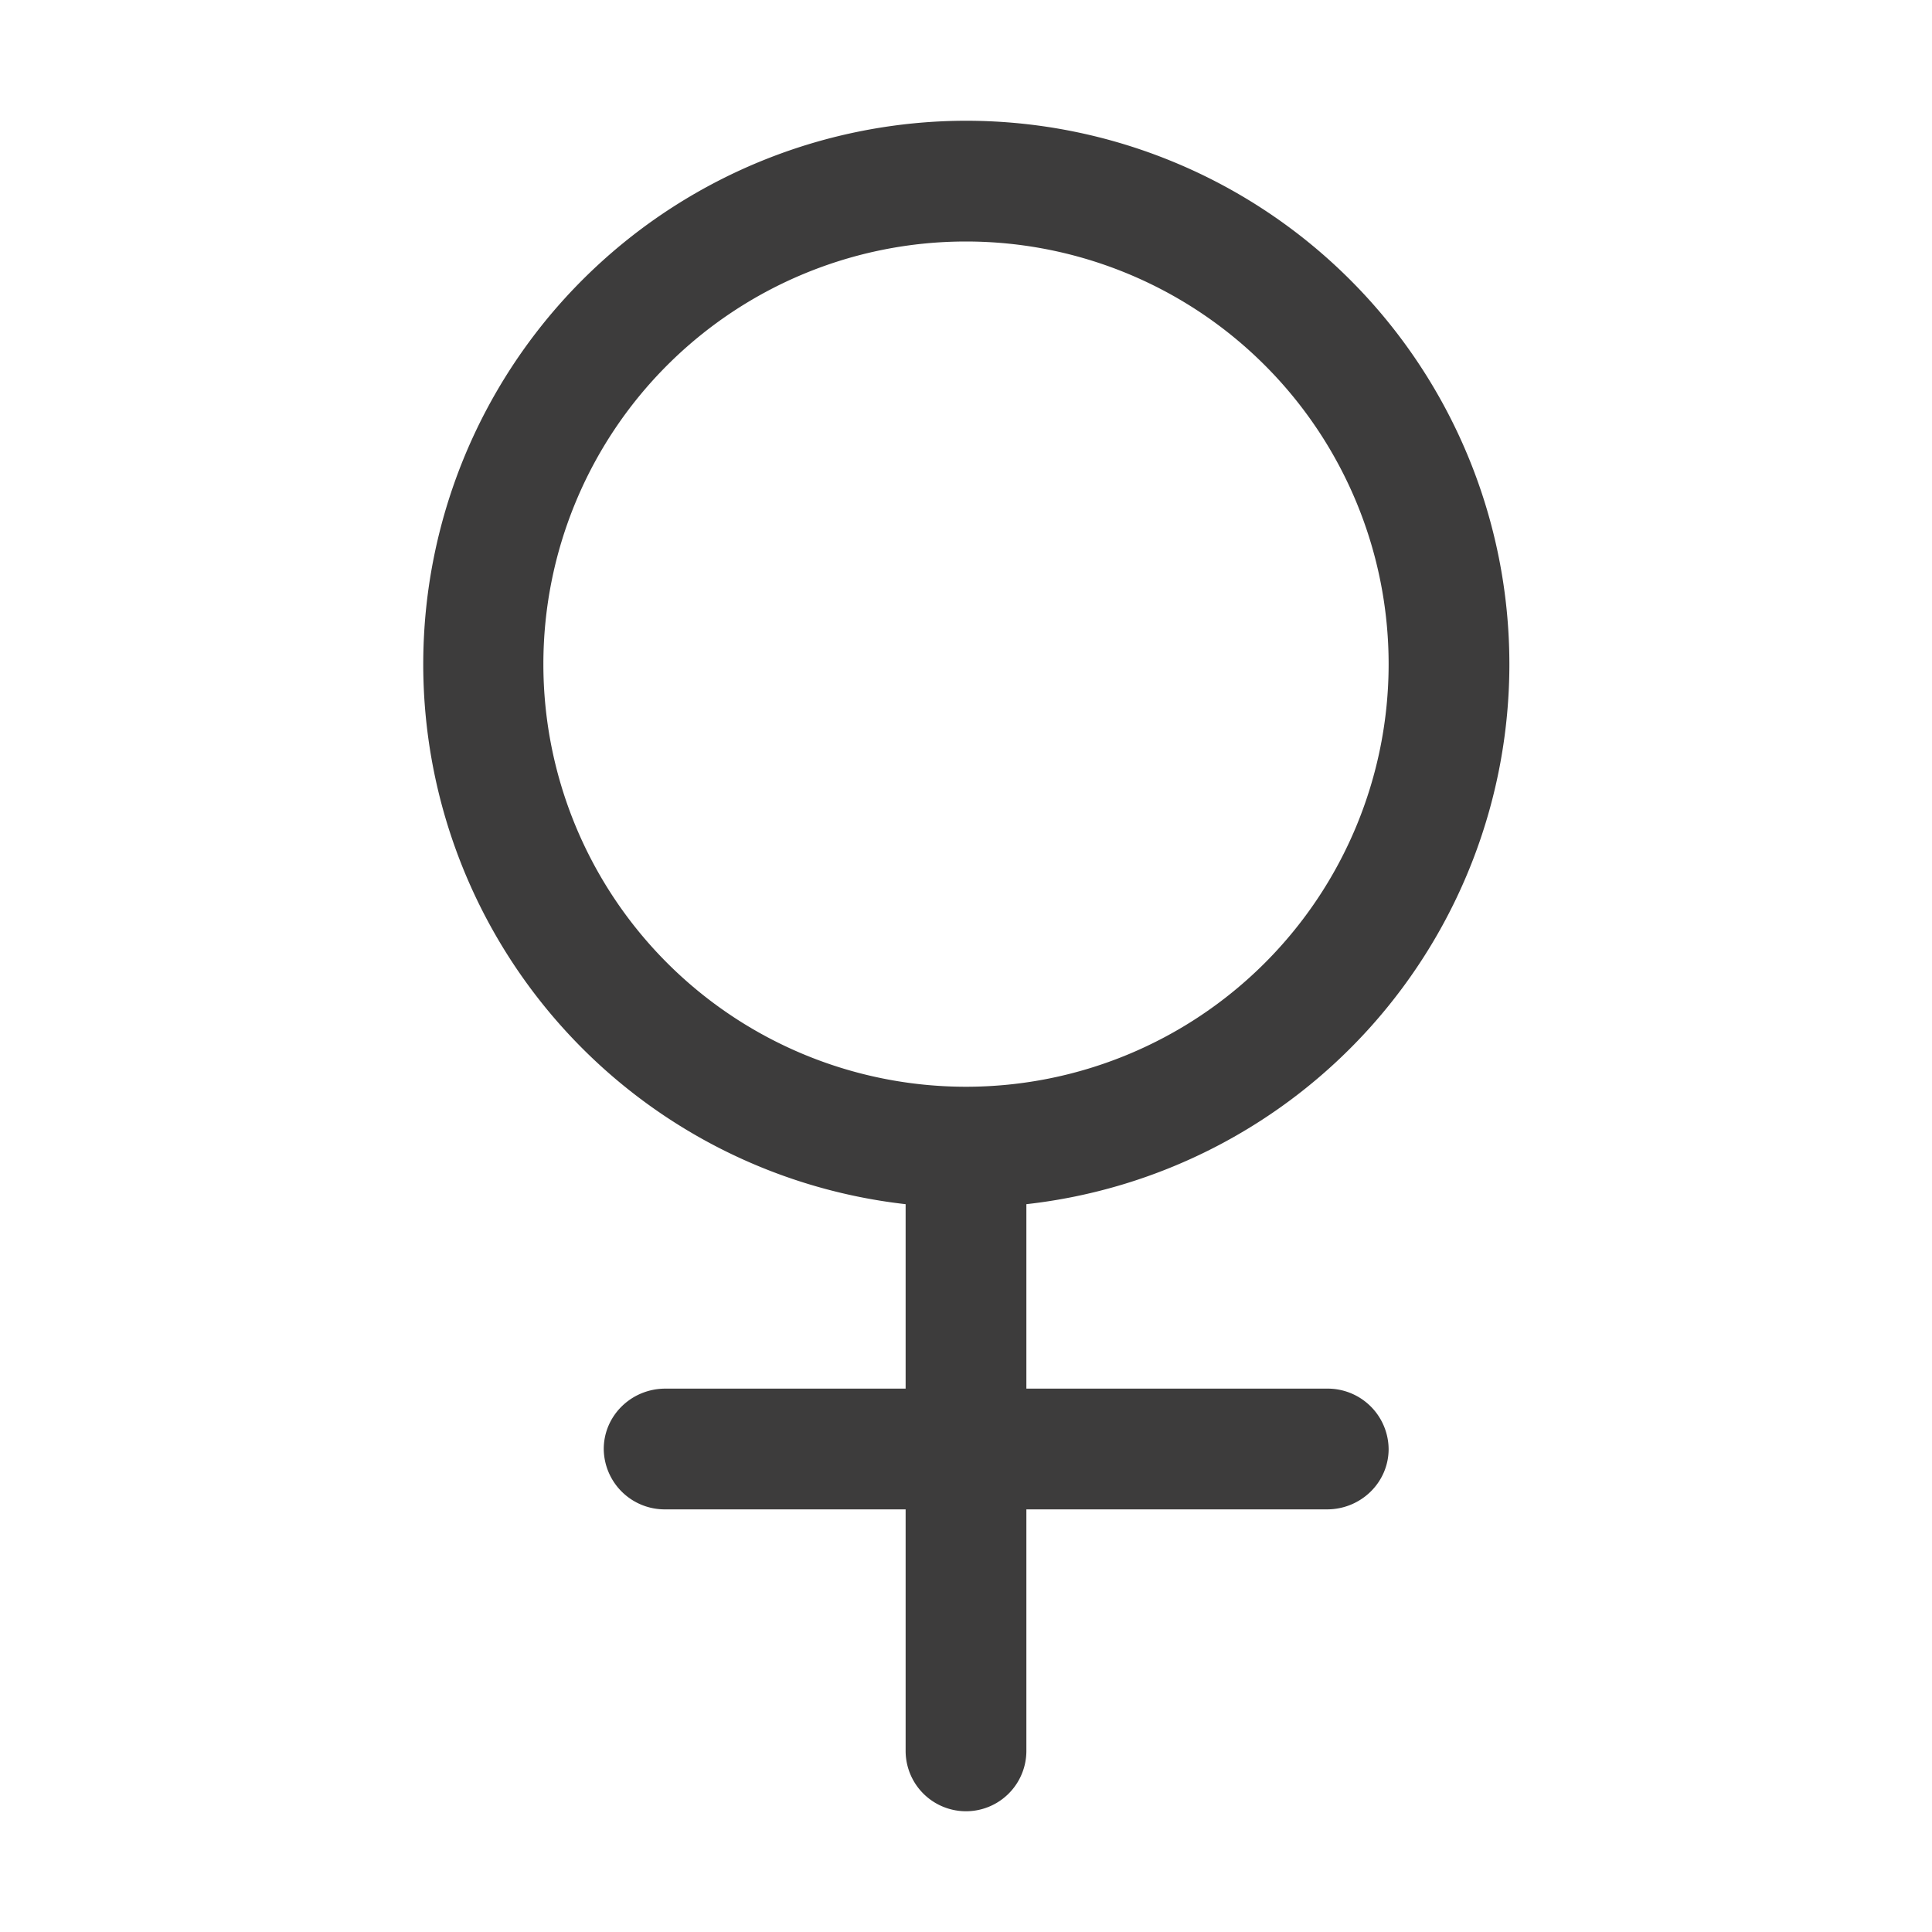 <svg xmlns="http://www.w3.org/2000/svg" width="32" height="32" fill="none" viewBox="0 0 32 32">
  <path fill="#3D3C3C" fill-rule="evenodd" d="M16 4a7 7 0 1 0 0 14 7 7 0 0 0 0-14Zm9 7a9 9 0 0 1-8 8.945V23h4.979A1.01 1.01 0 0 1 23 24c0 .552-.457 1-1.021 1H17v4a1 1 0 1 1-2 0v-4h-3.979A1.01 1.01 0 0 1 10 24c0-.552.457-1 1.021-1H15v-3.055A9.001 9.001 0 0 1 16 2a9 9 0 0 1 9 9Z" clip-rule="evenodd"/>
</svg>
